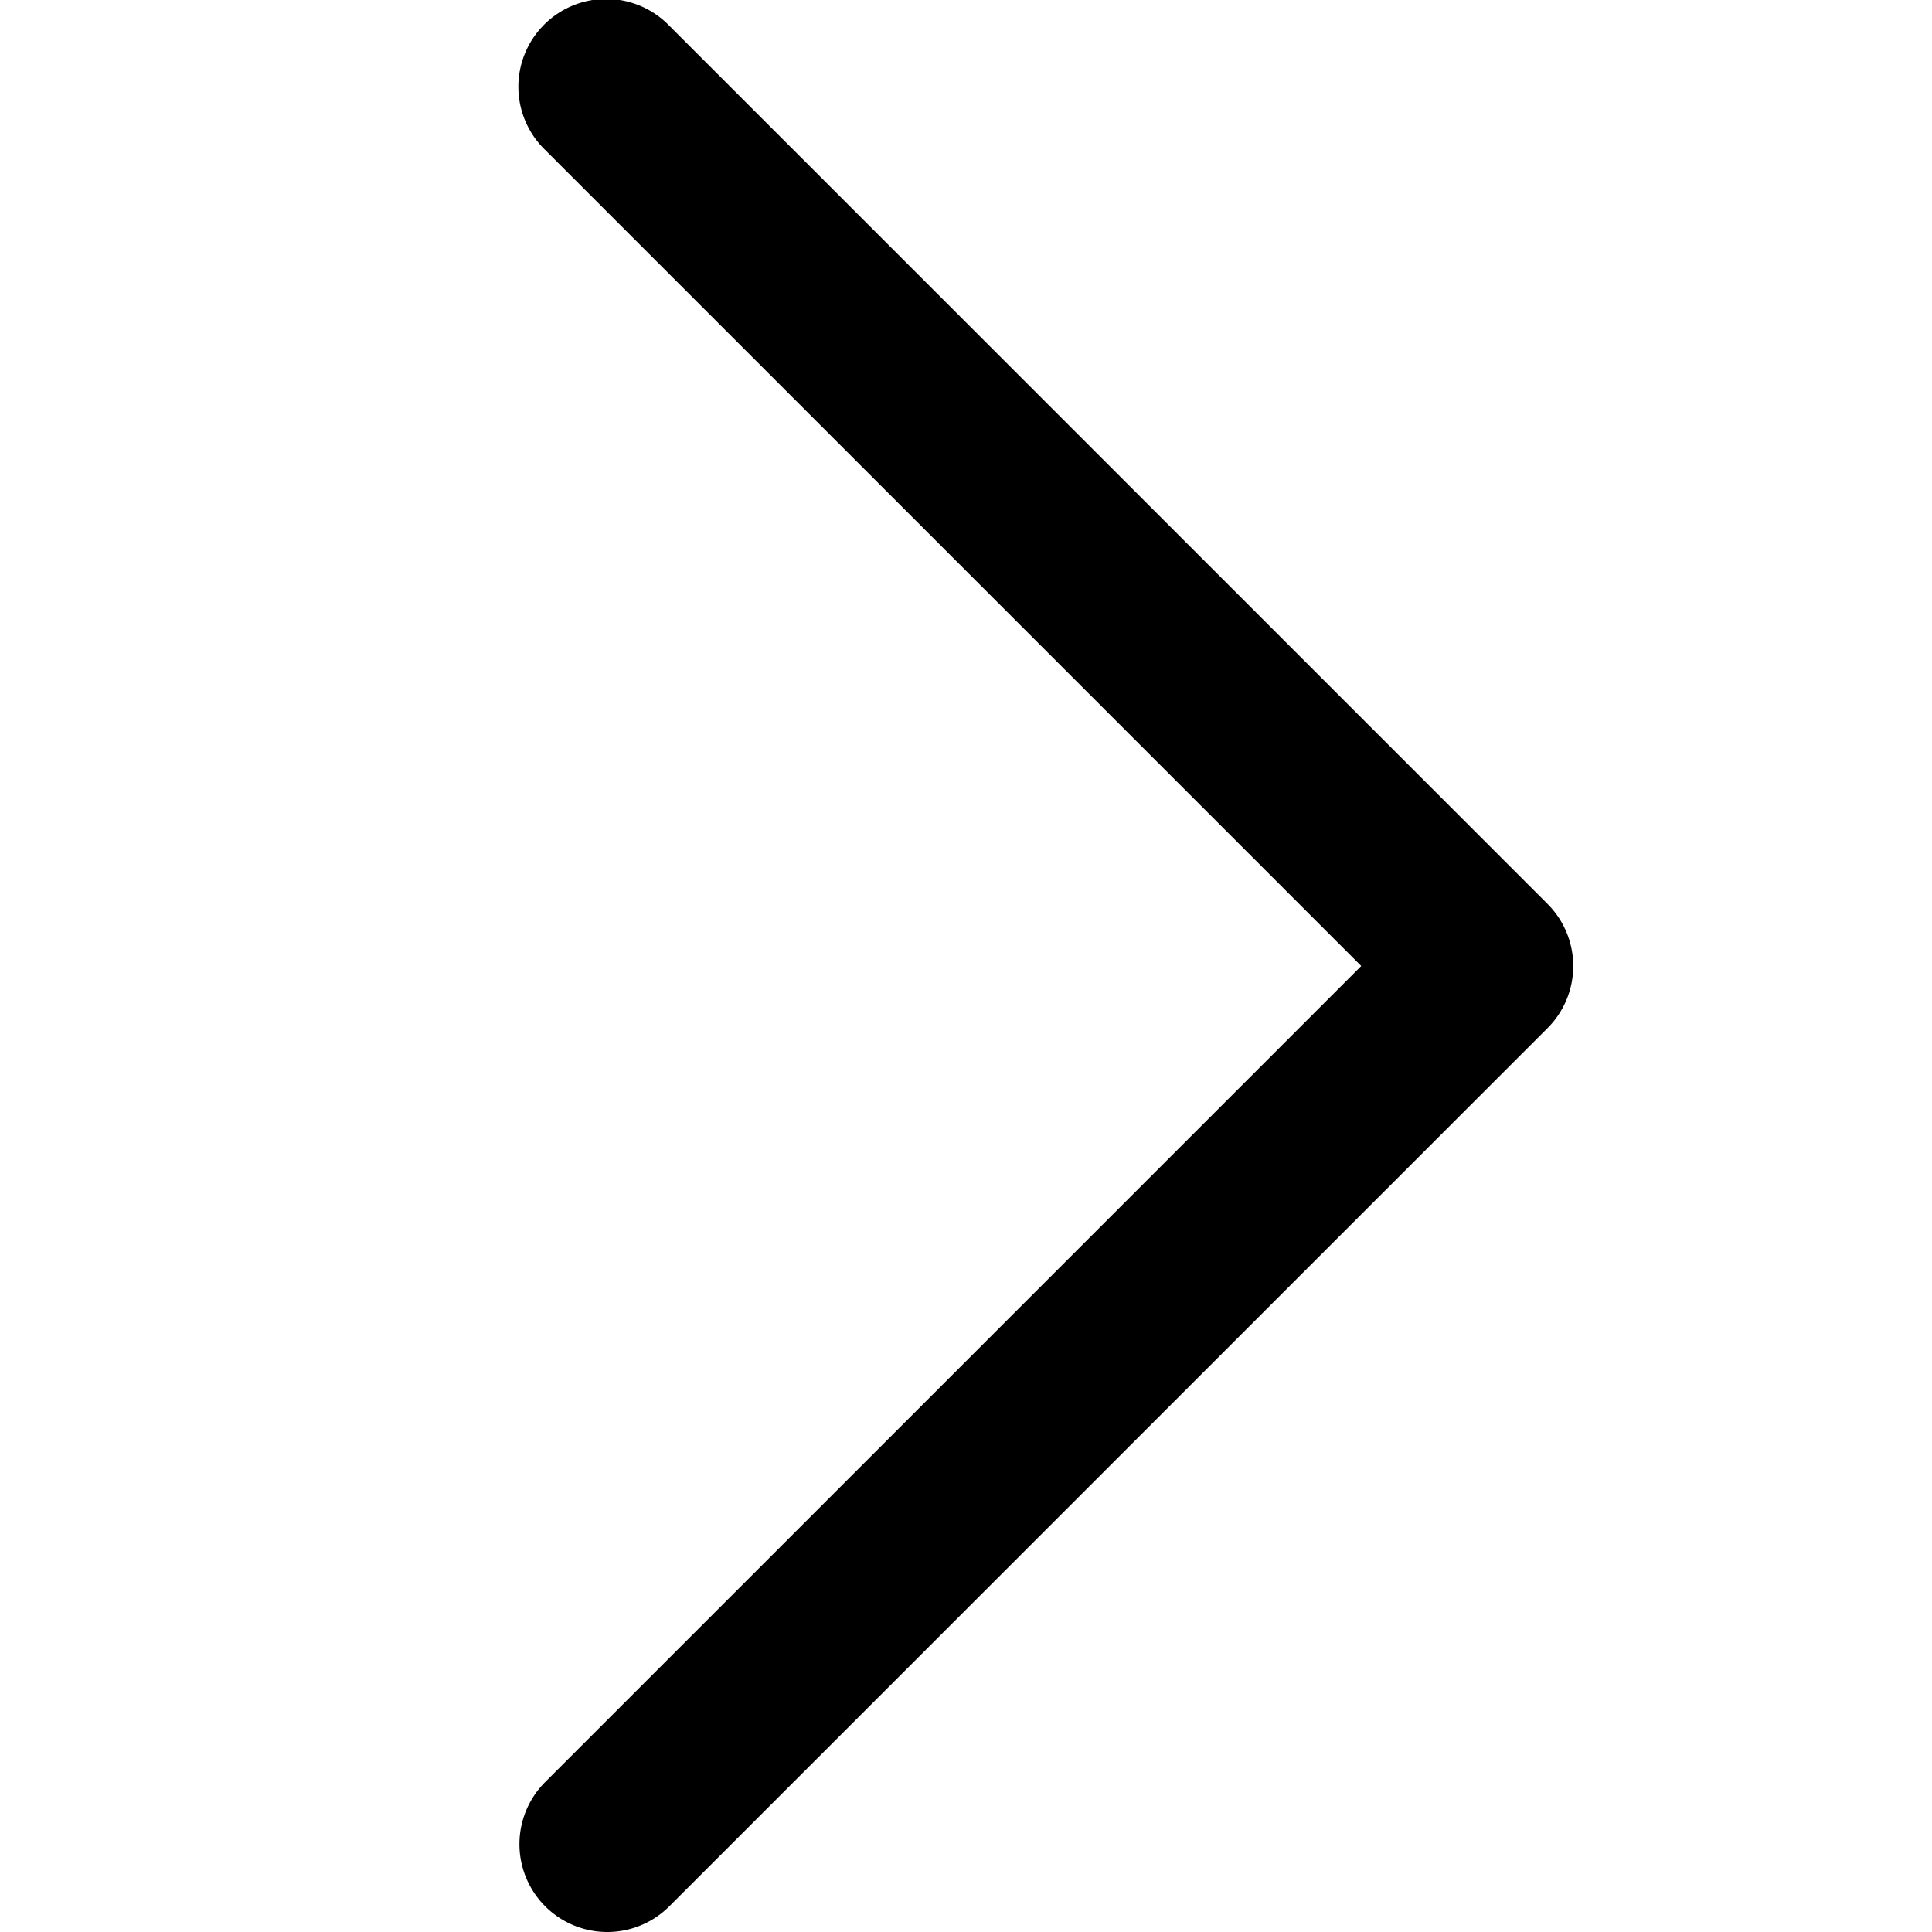 <svg id="Layer_1" data-name="Layer 1" xmlns="http://www.w3.org/2000/svg" viewBox="0 0 330 330"><path d="M114.33,325.61l150-150a15,15,0,0,0,0-21.21l-150-150A15,15,0,1,0,93.12,25.61L232.51,165,93.12,304.39a15,15,0,1,0,21.21,21.22Z"/></svg>
